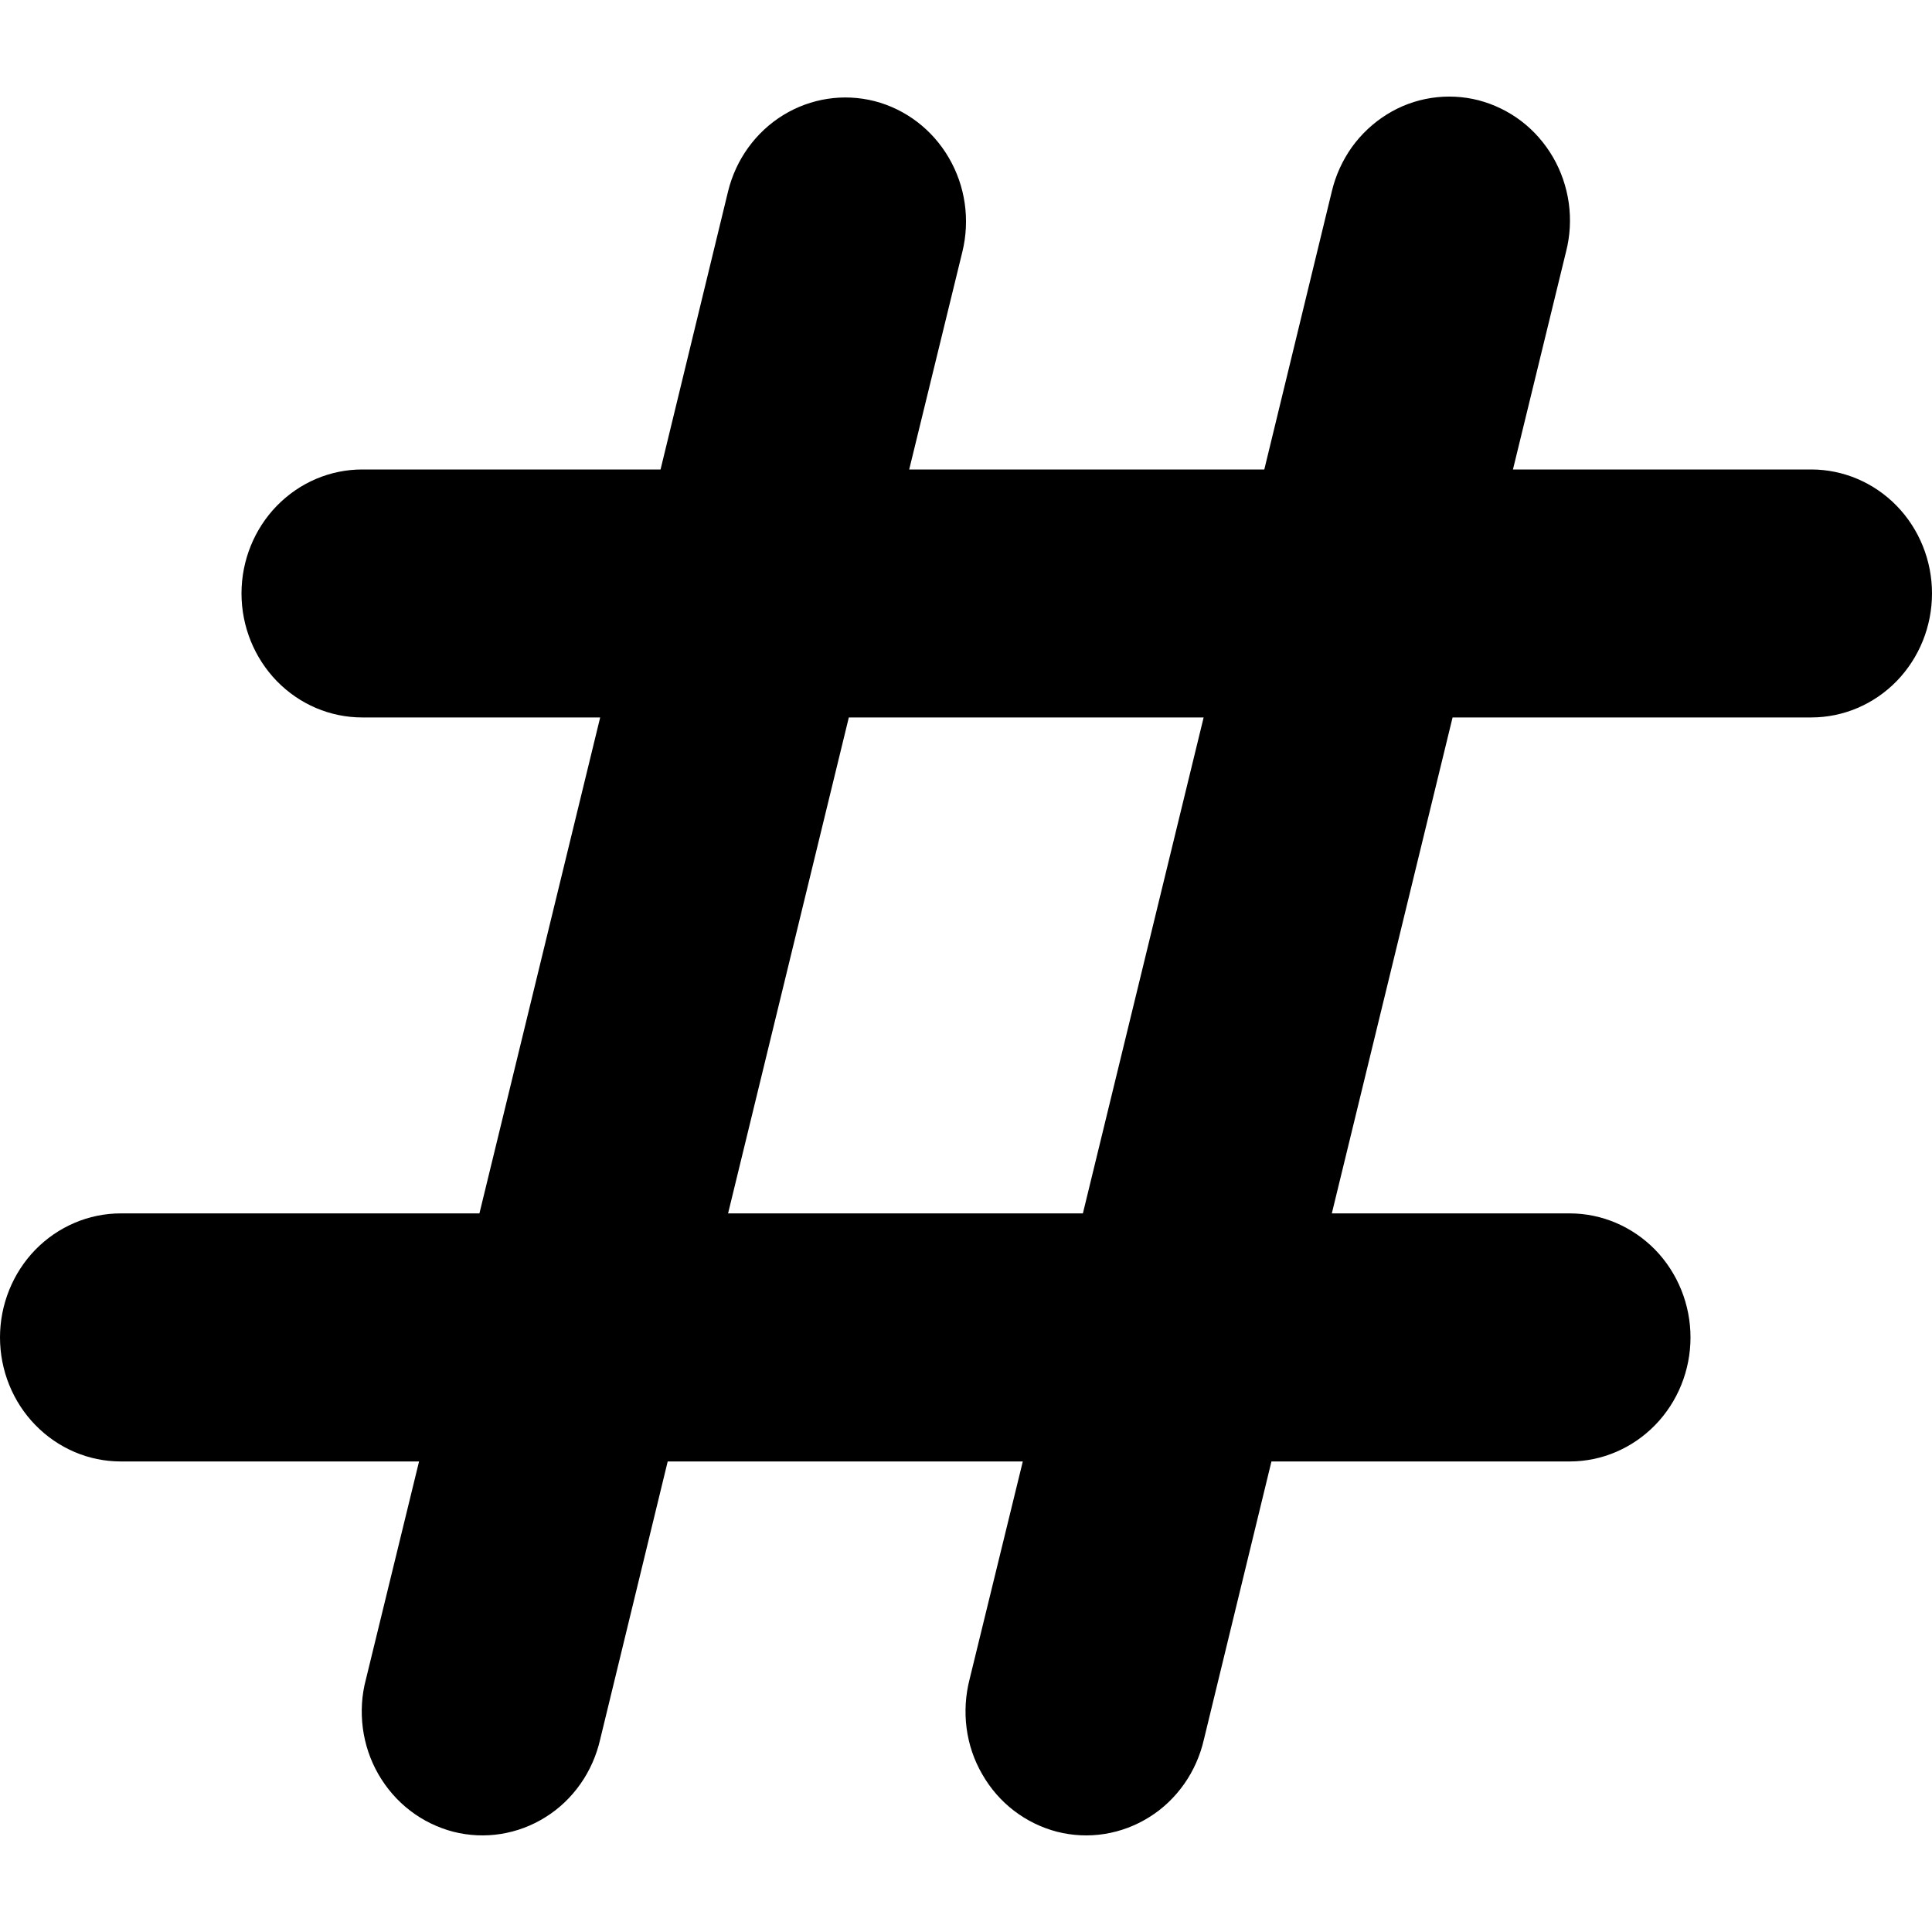 <svg viewBox="0 0 20 20" xmlns="http://www.w3.org/2000/svg" id="icon">
  <path fill-rule="evenodd" d="M9.054 1.047C9.375 1.13 9.652 1.341 9.822 1.633C9.993 1.925 10.043 2.274 9.963 2.604L9.412 4.86H13.088L13.787 1.981C13.826 1.816 13.897 1.661 13.994 1.524C14.092 1.388 14.215 1.273 14.356 1.185C14.497 1.097 14.653 1.039 14.817 1.014C14.98 0.989 15.146 0.997 15.306 1.038C15.466 1.08 15.616 1.153 15.749 1.254C15.881 1.355 15.992 1.482 16.077 1.628C16.161 1.773 16.216 1.934 16.24 2.102C16.263 2.27 16.254 2.44 16.212 2.604L15.662 4.86H18.75C19.081 4.86 19.399 4.995 19.634 5.236C19.868 5.476 20 5.803 20 6.143C20 6.484 19.868 6.81 19.634 7.051C19.399 7.292 19.081 7.427 18.75 7.427H15.037L13.787 12.561H16.25C16.581 12.561 16.899 12.697 17.134 12.937C17.368 13.178 17.5 13.505 17.5 13.845C17.5 14.185 17.368 14.512 17.134 14.752C16.899 14.993 16.581 15.129 16.25 15.129H13.162L12.463 18.006C12.425 18.172 12.356 18.329 12.259 18.467C12.162 18.605 12.039 18.723 11.897 18.811C11.755 18.9 11.598 18.959 11.434 18.985C11.27 19.011 11.103 19.003 10.942 18.962C10.781 18.92 10.629 18.846 10.496 18.744C10.363 18.642 10.252 18.514 10.168 18.367C10.083 18.221 10.028 18.058 10.006 17.889C9.984 17.72 9.995 17.548 10.037 17.384L10.588 15.129H6.912L6.213 18.006C6.175 18.172 6.106 18.329 6.009 18.467C5.912 18.605 5.789 18.723 5.647 18.811C5.506 18.9 5.348 18.959 5.184 18.985C5.02 19.011 4.853 19.003 4.692 18.962C4.531 18.92 4.379 18.846 4.246 18.744C4.113 18.642 4.002 18.514 3.917 18.367C3.833 18.221 3.778 18.058 3.756 17.889C3.734 17.72 3.744 17.548 3.788 17.384L4.338 15.129H1.25C0.918 15.129 0.601 14.993 0.366 14.752C0.132 14.512 0 14.185 0 13.845C0 13.505 0.132 13.178 0.366 12.937C0.601 12.697 0.918 12.561 1.25 12.561H4.963L6.213 7.427H3.75C3.418 7.427 3.101 7.292 2.866 7.051C2.632 6.81 2.5 6.484 2.5 6.143C2.5 5.803 2.632 5.476 2.866 5.236C3.101 4.995 3.418 4.86 3.75 4.86H6.838L7.537 1.981C7.618 1.65 7.823 1.367 8.107 1.192C8.392 1.017 8.732 0.965 9.054 1.047ZM8.787 7.427L7.537 12.561H11.21L12.46 7.427H8.789H8.787Z"/>
</svg>
